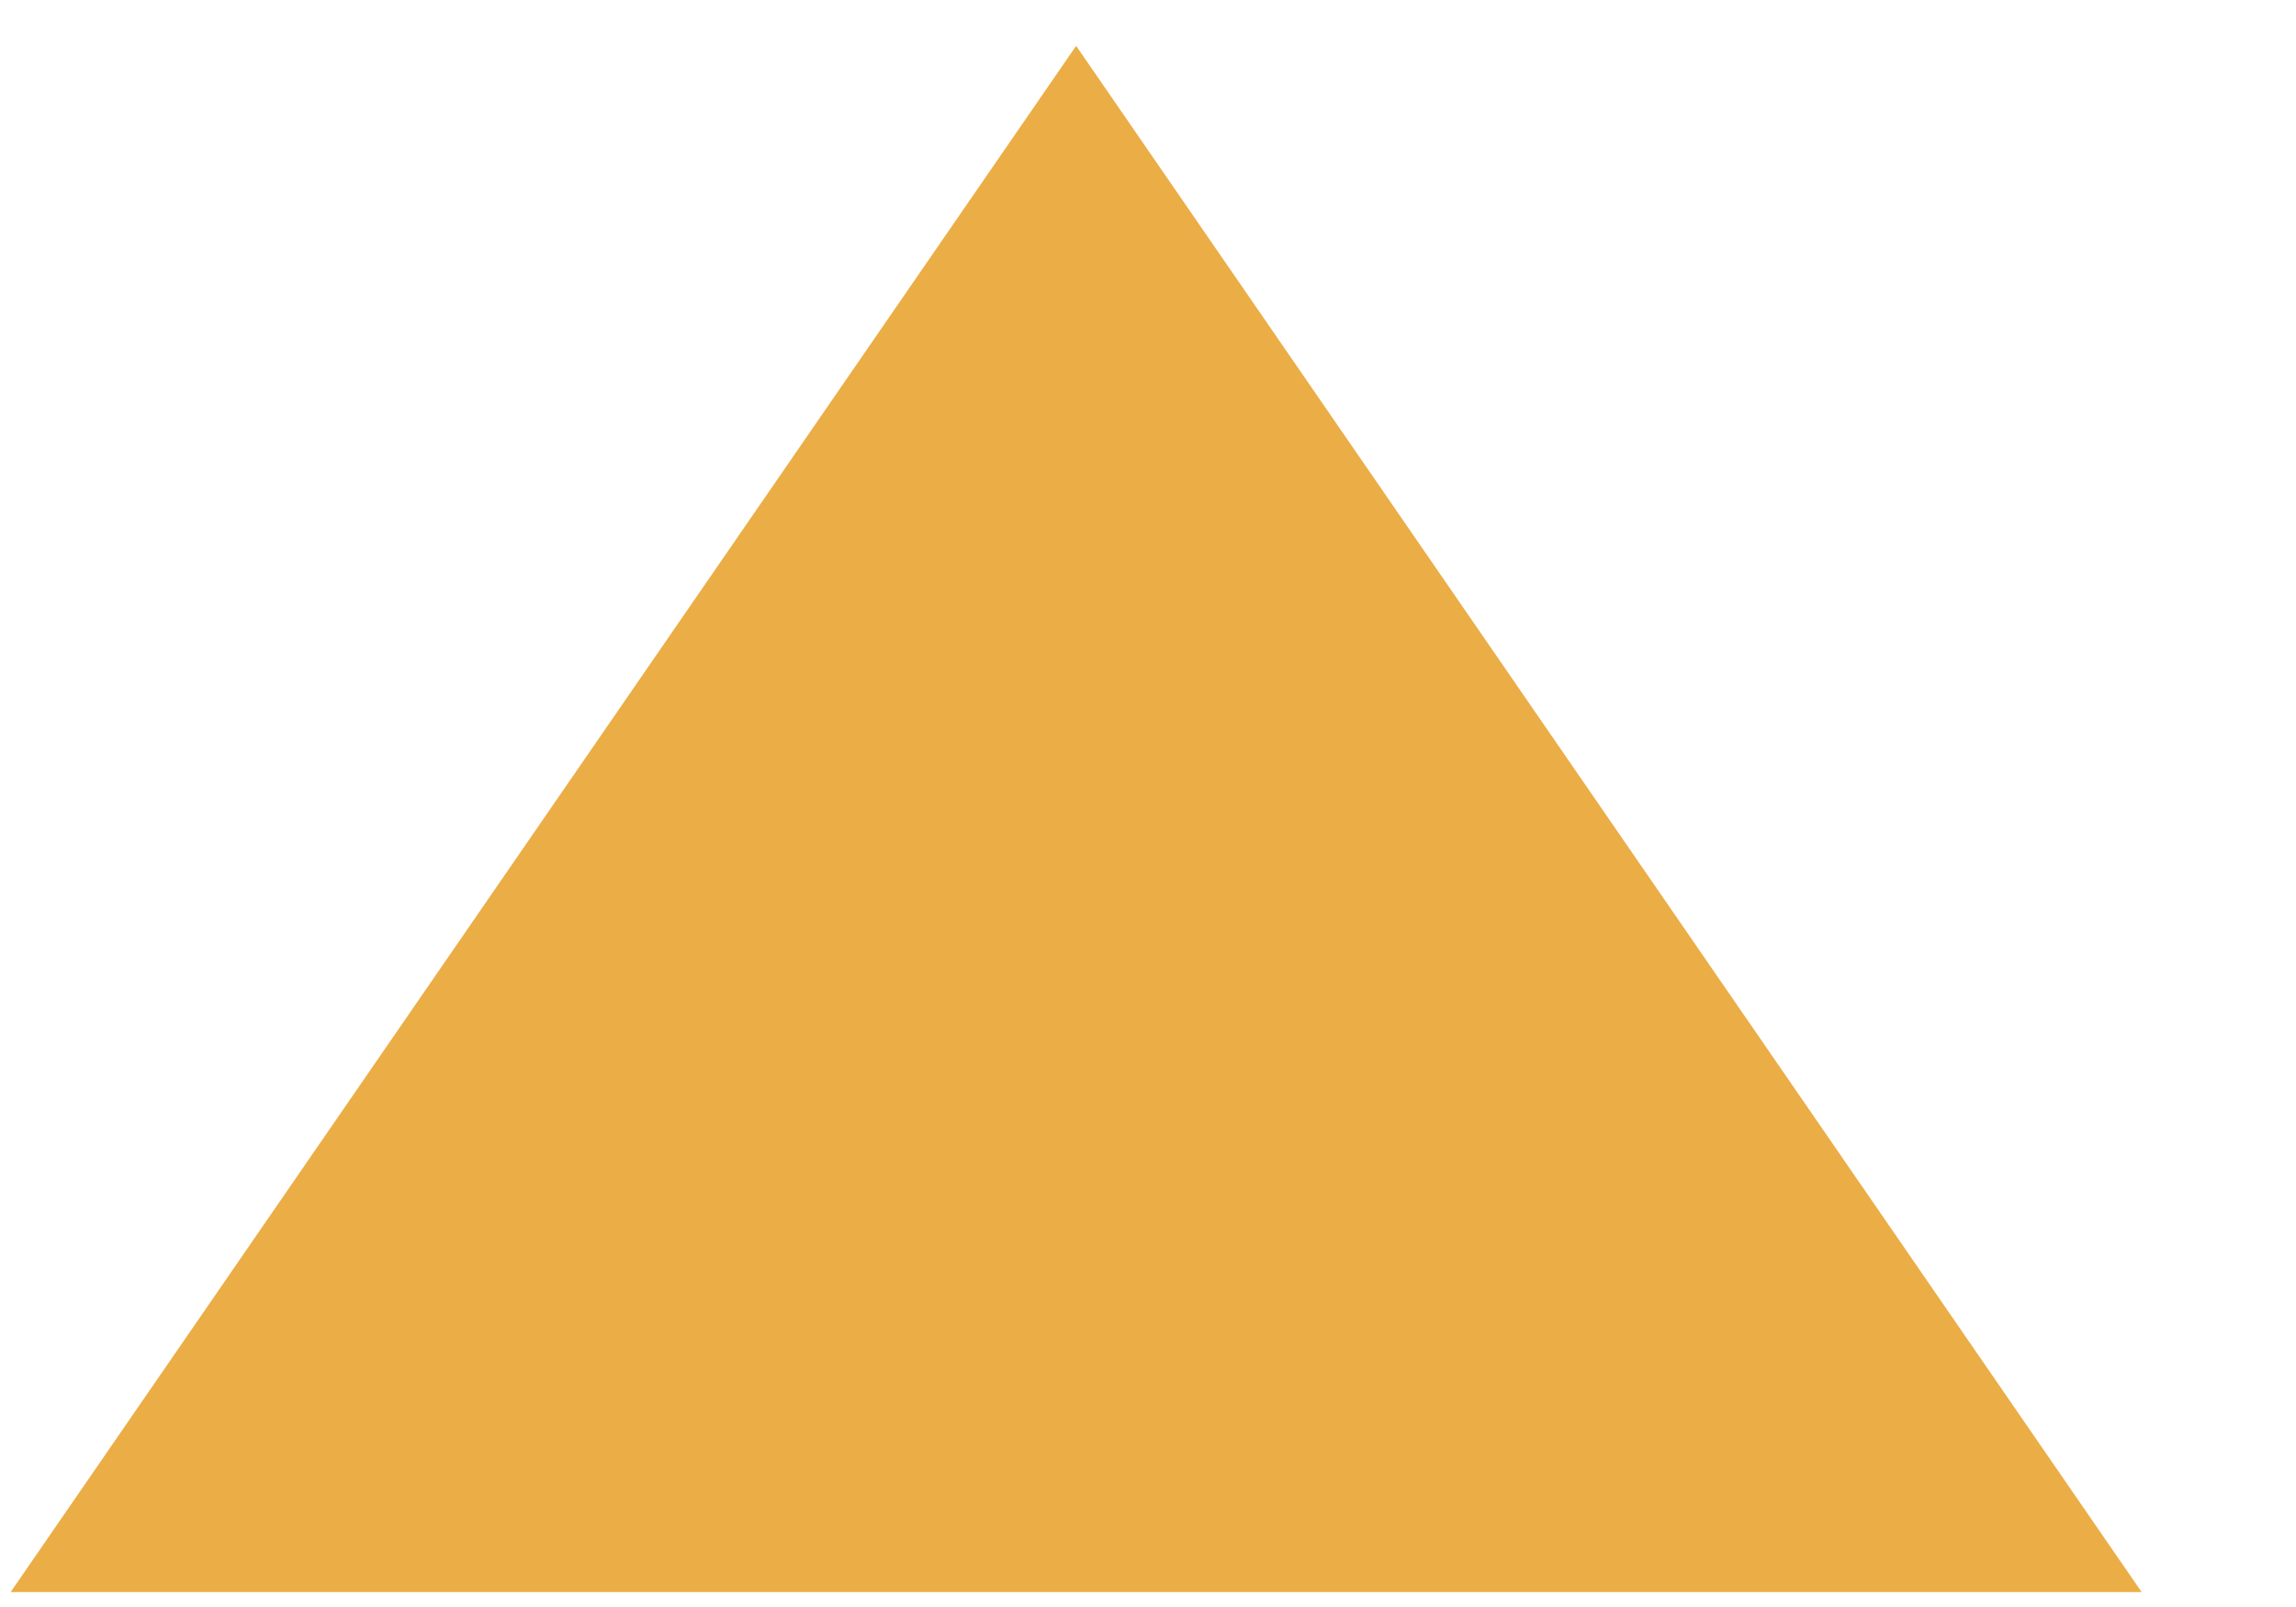 <svg width="10" height="7" viewBox="0 0 10 7" fill="none" xmlns="http://www.w3.org/2000/svg">
<path fill-rule="evenodd" clip-rule="evenodd" d="M3.689 0L7.378 5.354H0L3.689 0Z" transform="translate(0.998 1.081)" fill="#EBAD45" stroke="#EBAD45"/>
</svg>
